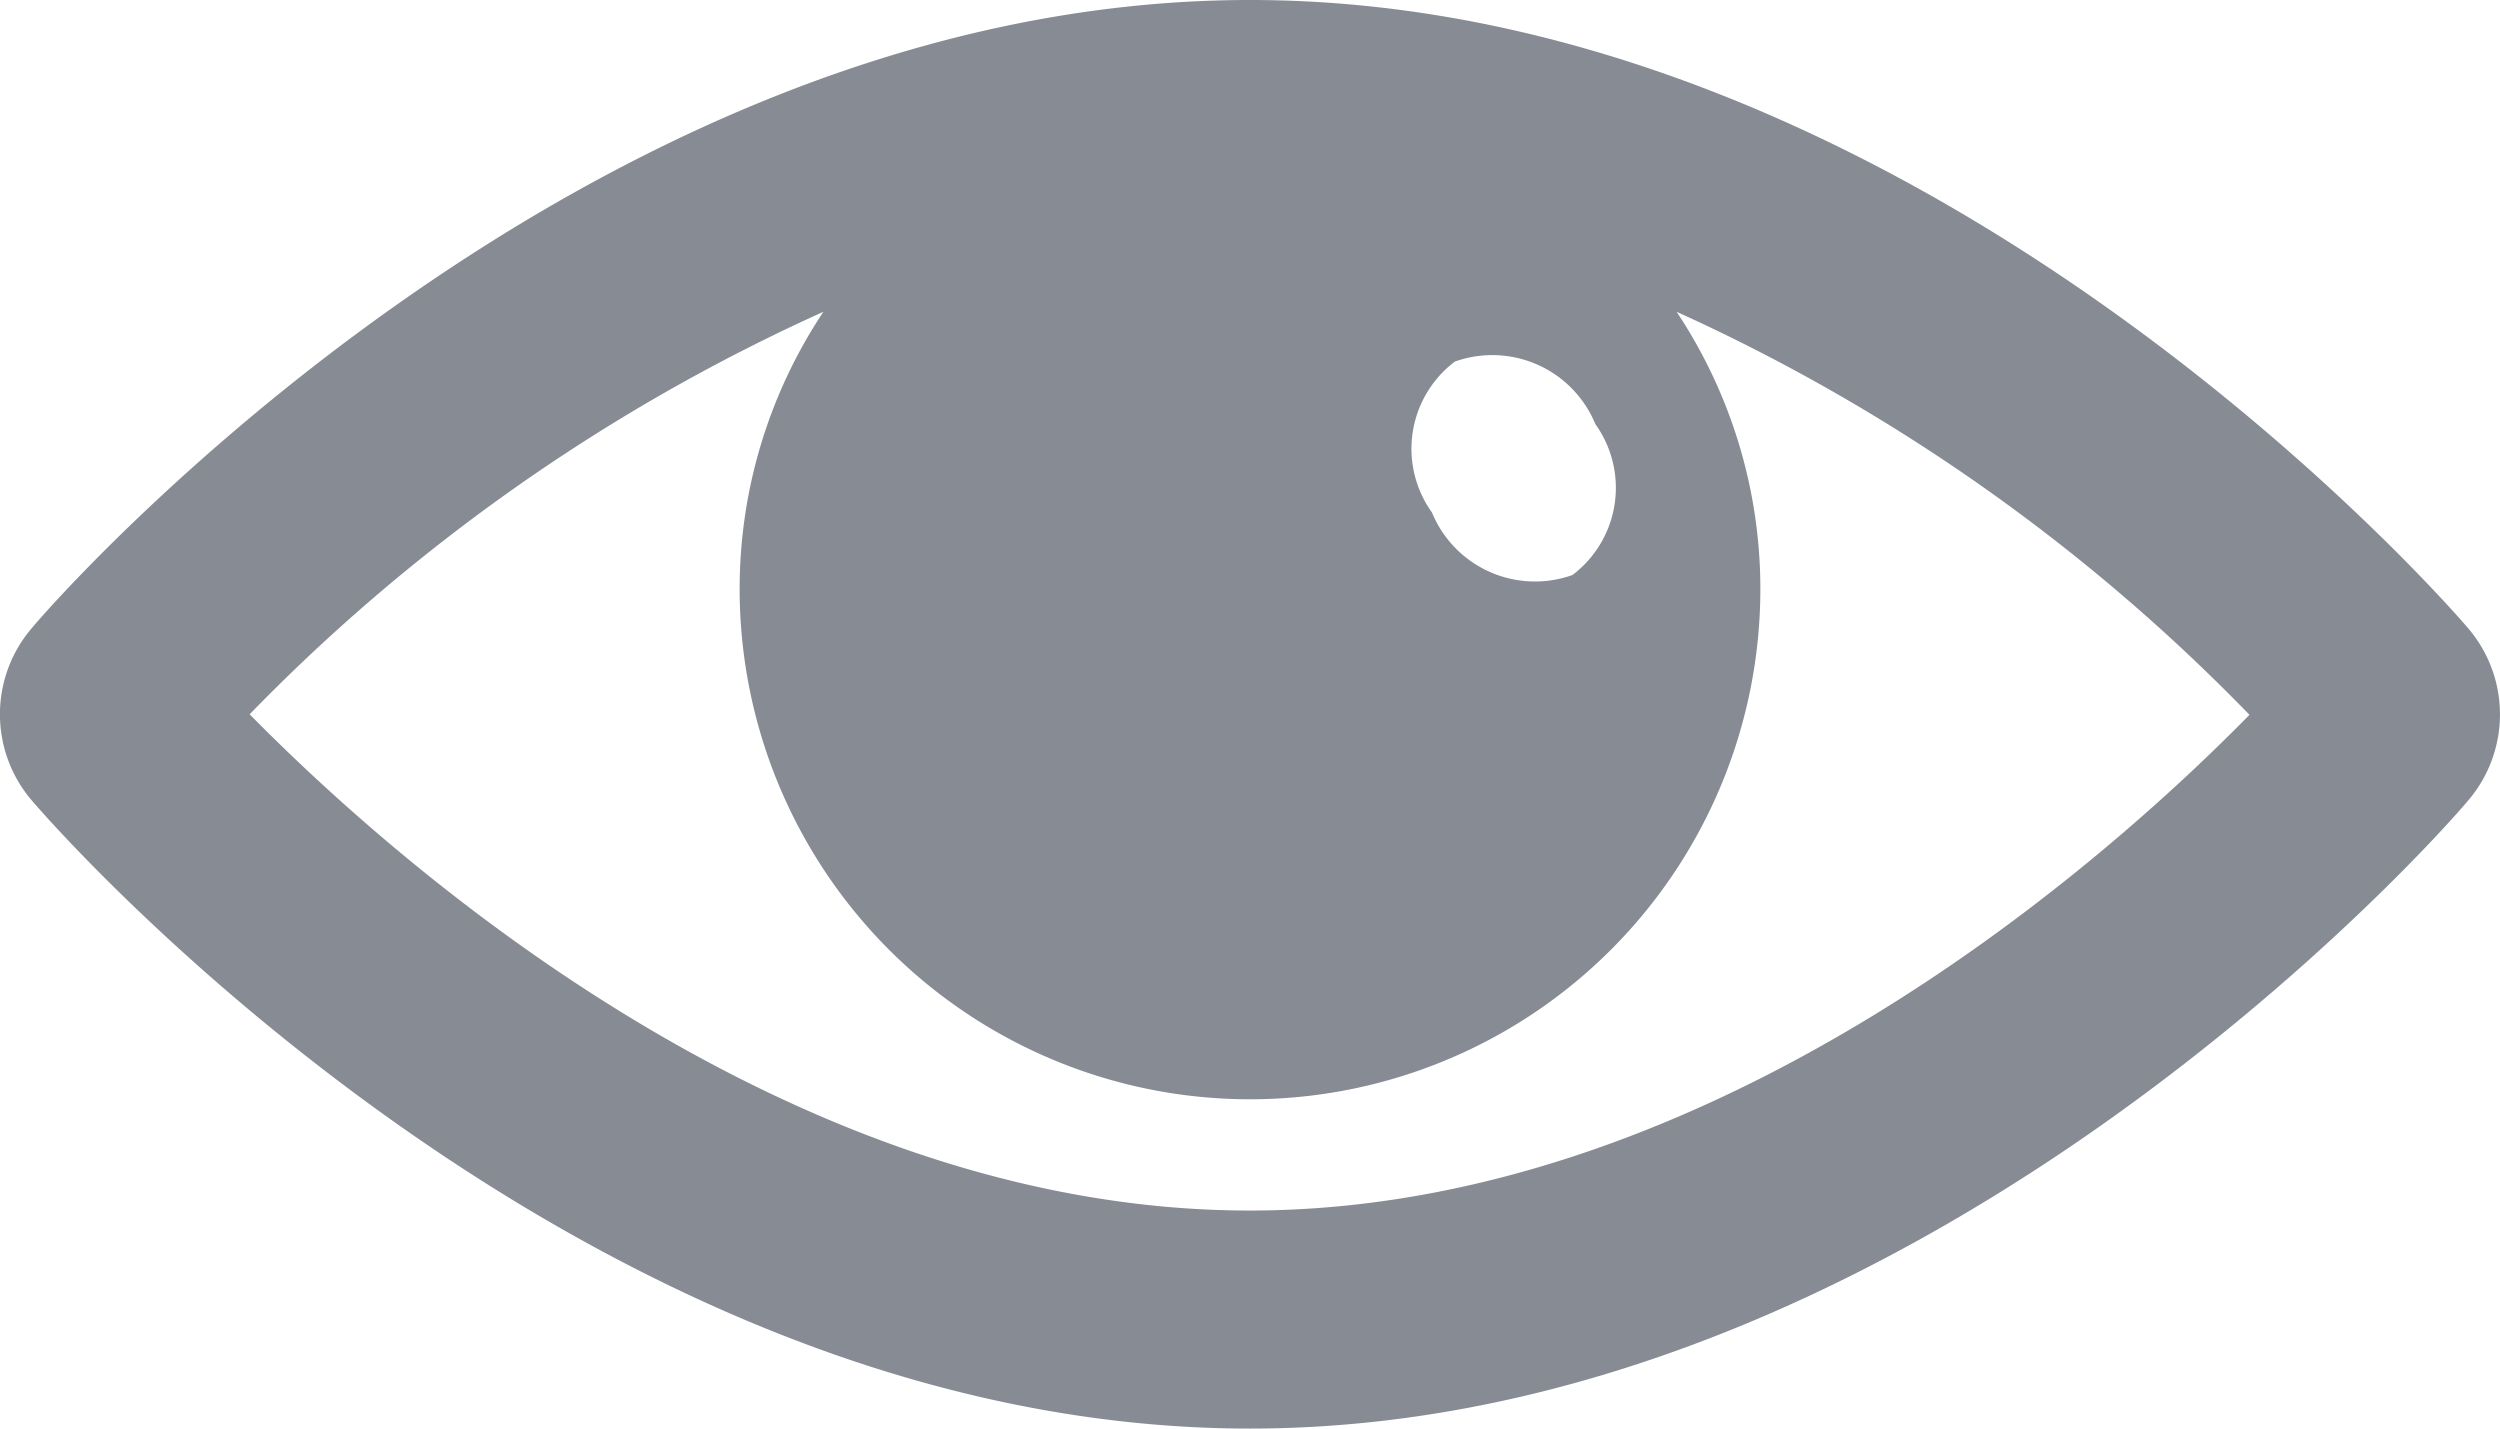 <svg xmlns="http://www.w3.org/2000/svg" width="14" height="8" viewBox="0 0 14 8">
  <path id="eye" d="M13.82,101.868c-.123-.144-3.062-3.514-6.818-3.514s-6.7,3.37-6.819,3.514a.742.742,0,0,0,0,.972c.123.144,3.062,3.514,6.819,3.514s6.7-3.37,6.819-3.514A.742.742,0,0,0,13.82,101.868Zm-5.671-1.489a.624.624,0,0,1,.787.35.612.612,0,0,1-.128.845.624.624,0,0,1-.787-.35A.612.612,0,0,1,8.149,100.379ZM7,105.133c-2.624,0-4.833-2-5.6-2.779A10.5,10.5,0,0,1,4.613,100.1a2.8,2.8,0,0,0-.469,1.552,2.858,2.858,0,0,0,5.716,0,2.8,2.8,0,0,0-.469-1.552,10.5,10.5,0,0,1,3.208,2.257C11.834,103.137,9.626,105.133,7,105.133Z" transform="translate(-0.002 -98.354)" fill="#878b94"/>
</svg>
